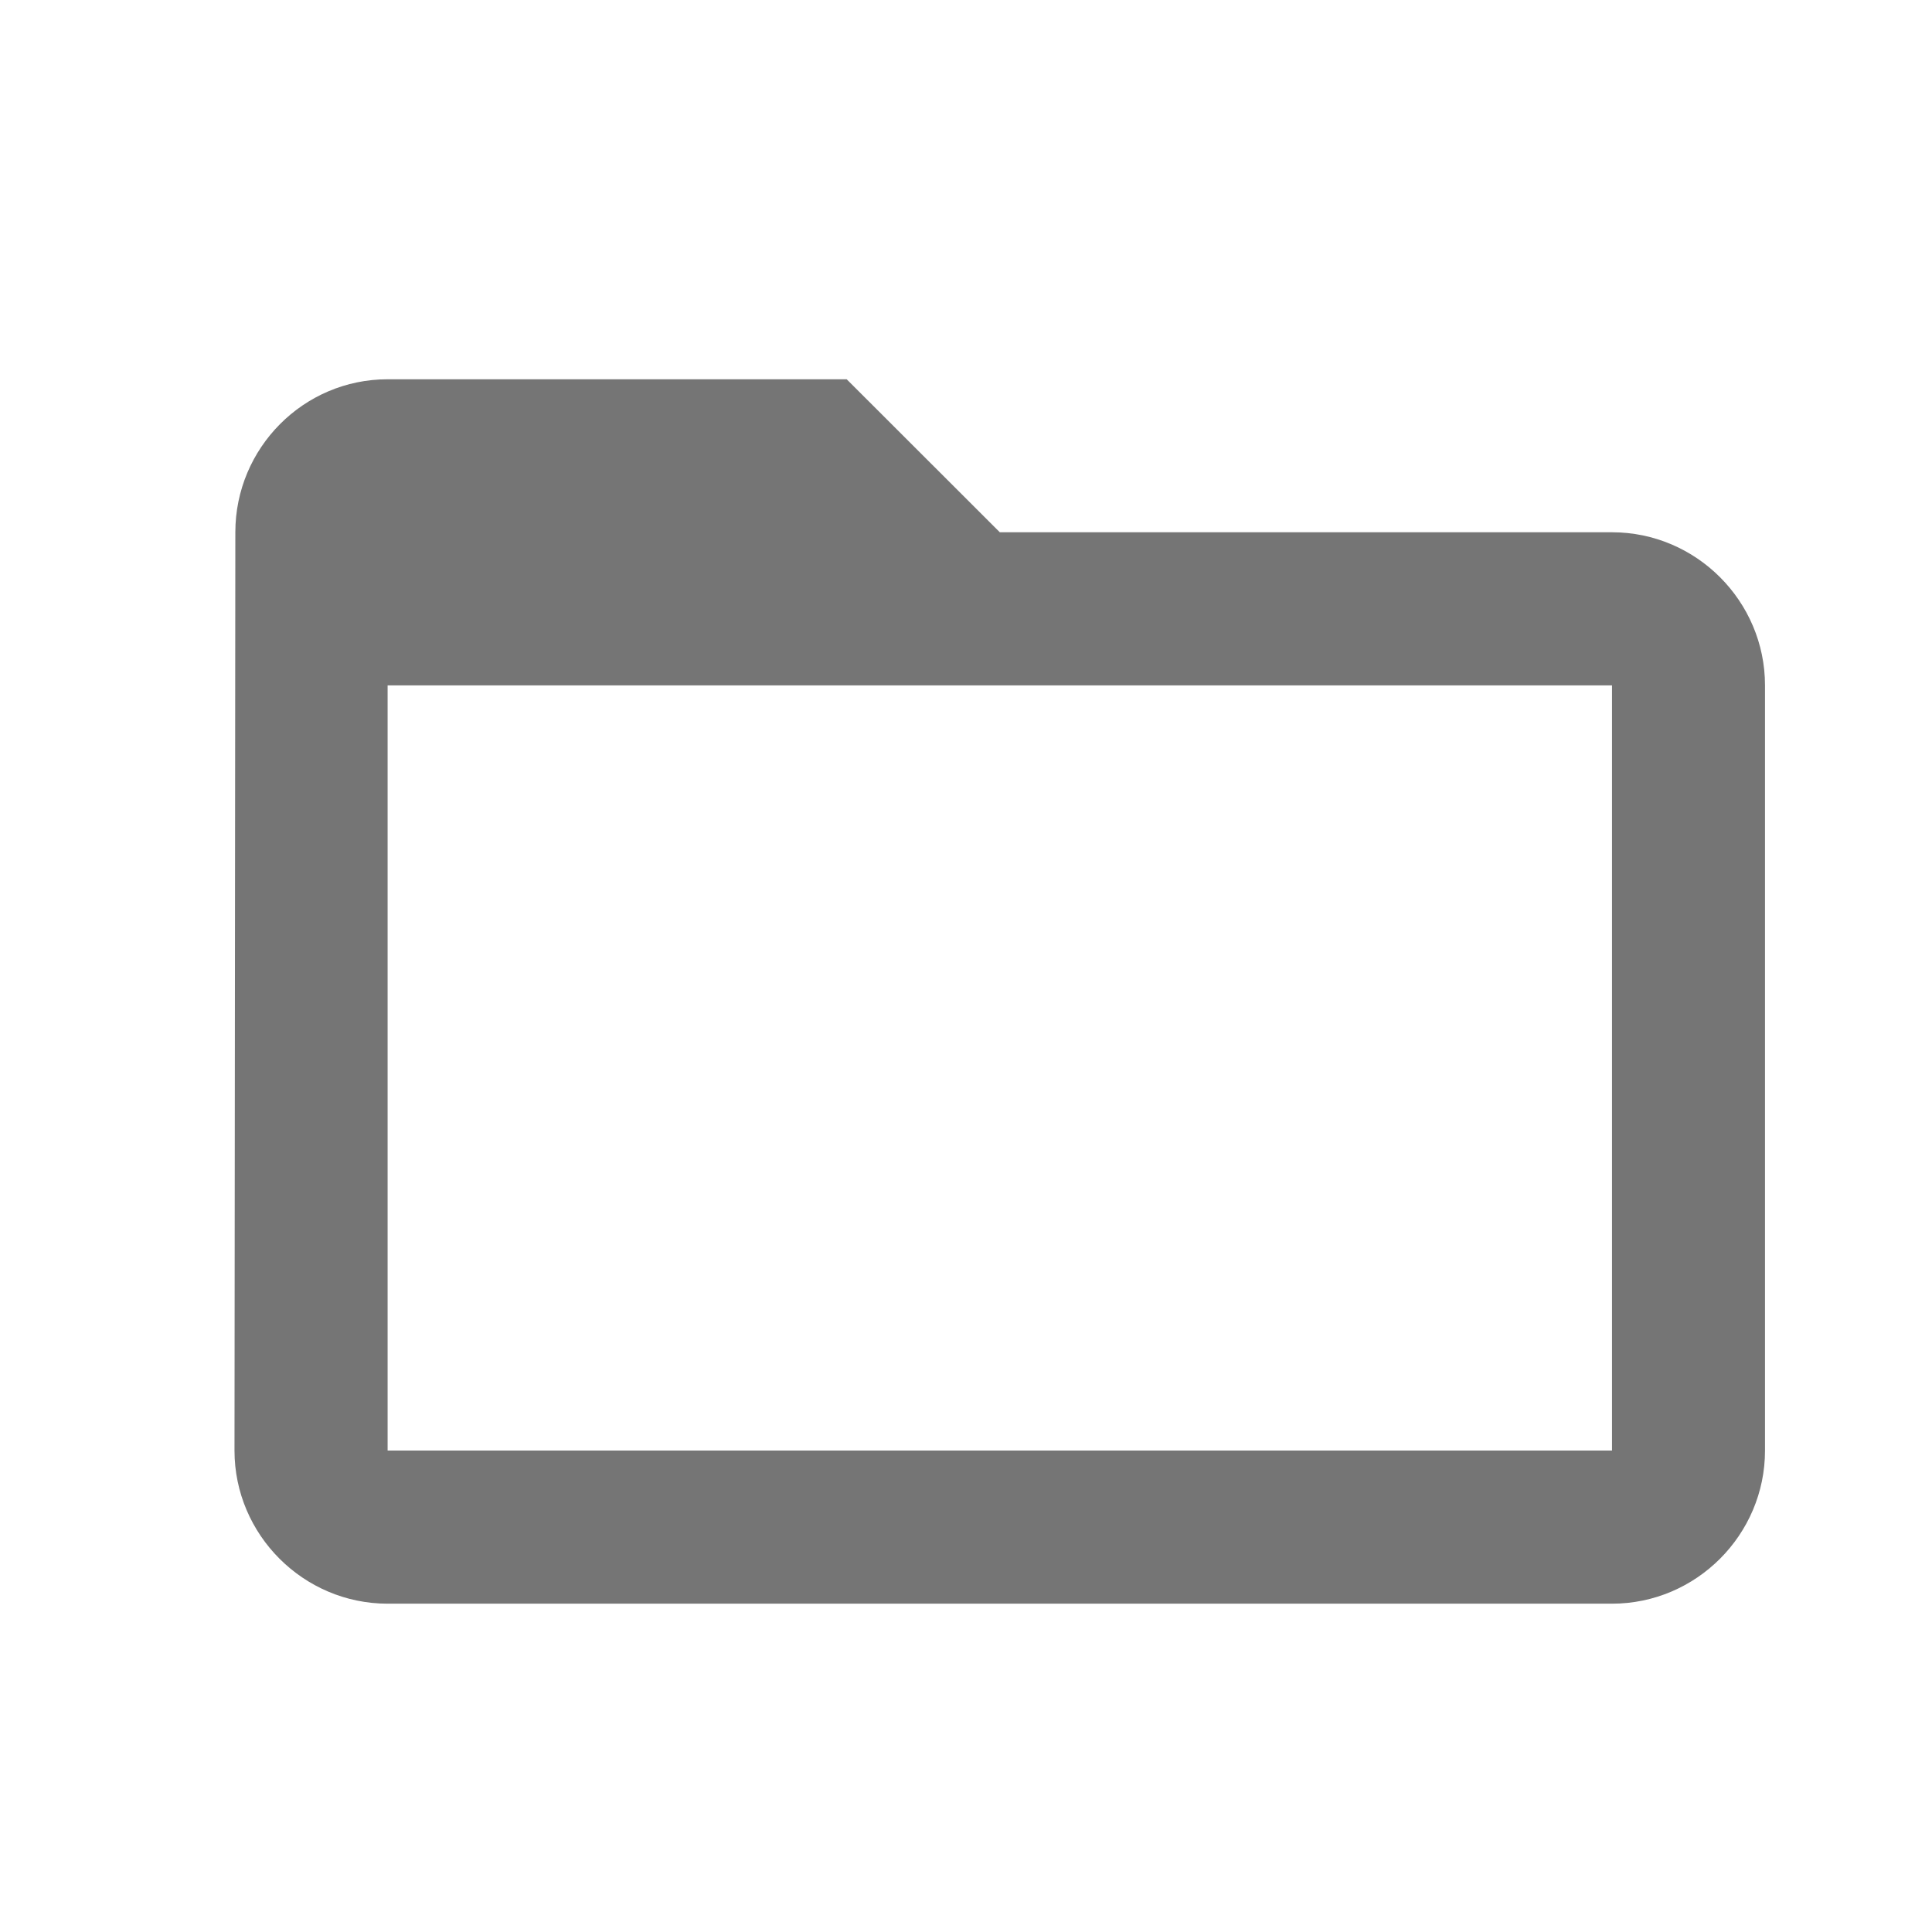 <svg width="16" height="16" viewBox="0 0 16 16" fill="none" xmlns="http://www.w3.org/2000/svg">
<g clip-path="url(#clip0_3079_6352)">
<path d="M13.35 4.408H8.28L7.012 3.141H3.21C2.513 3.141 1.949 3.711 1.949 4.408L1.942 12.013C1.942 12.71 2.513 13.281 3.21 13.281H13.35C14.047 13.281 14.617 12.71 14.617 12.013V5.676C14.617 4.979 14.047 4.408 13.35 4.408ZM13.35 12.013H3.21V5.676H13.35V12.013Z" fill="#757575"/>
</g>
<defs>
<clipPath id="clip0_3079_6352">
<rect width="15.21" height="15.21" fill="white" transform="translate(0.676 0.605)"/>
</clipPath>
</defs>
</svg>
